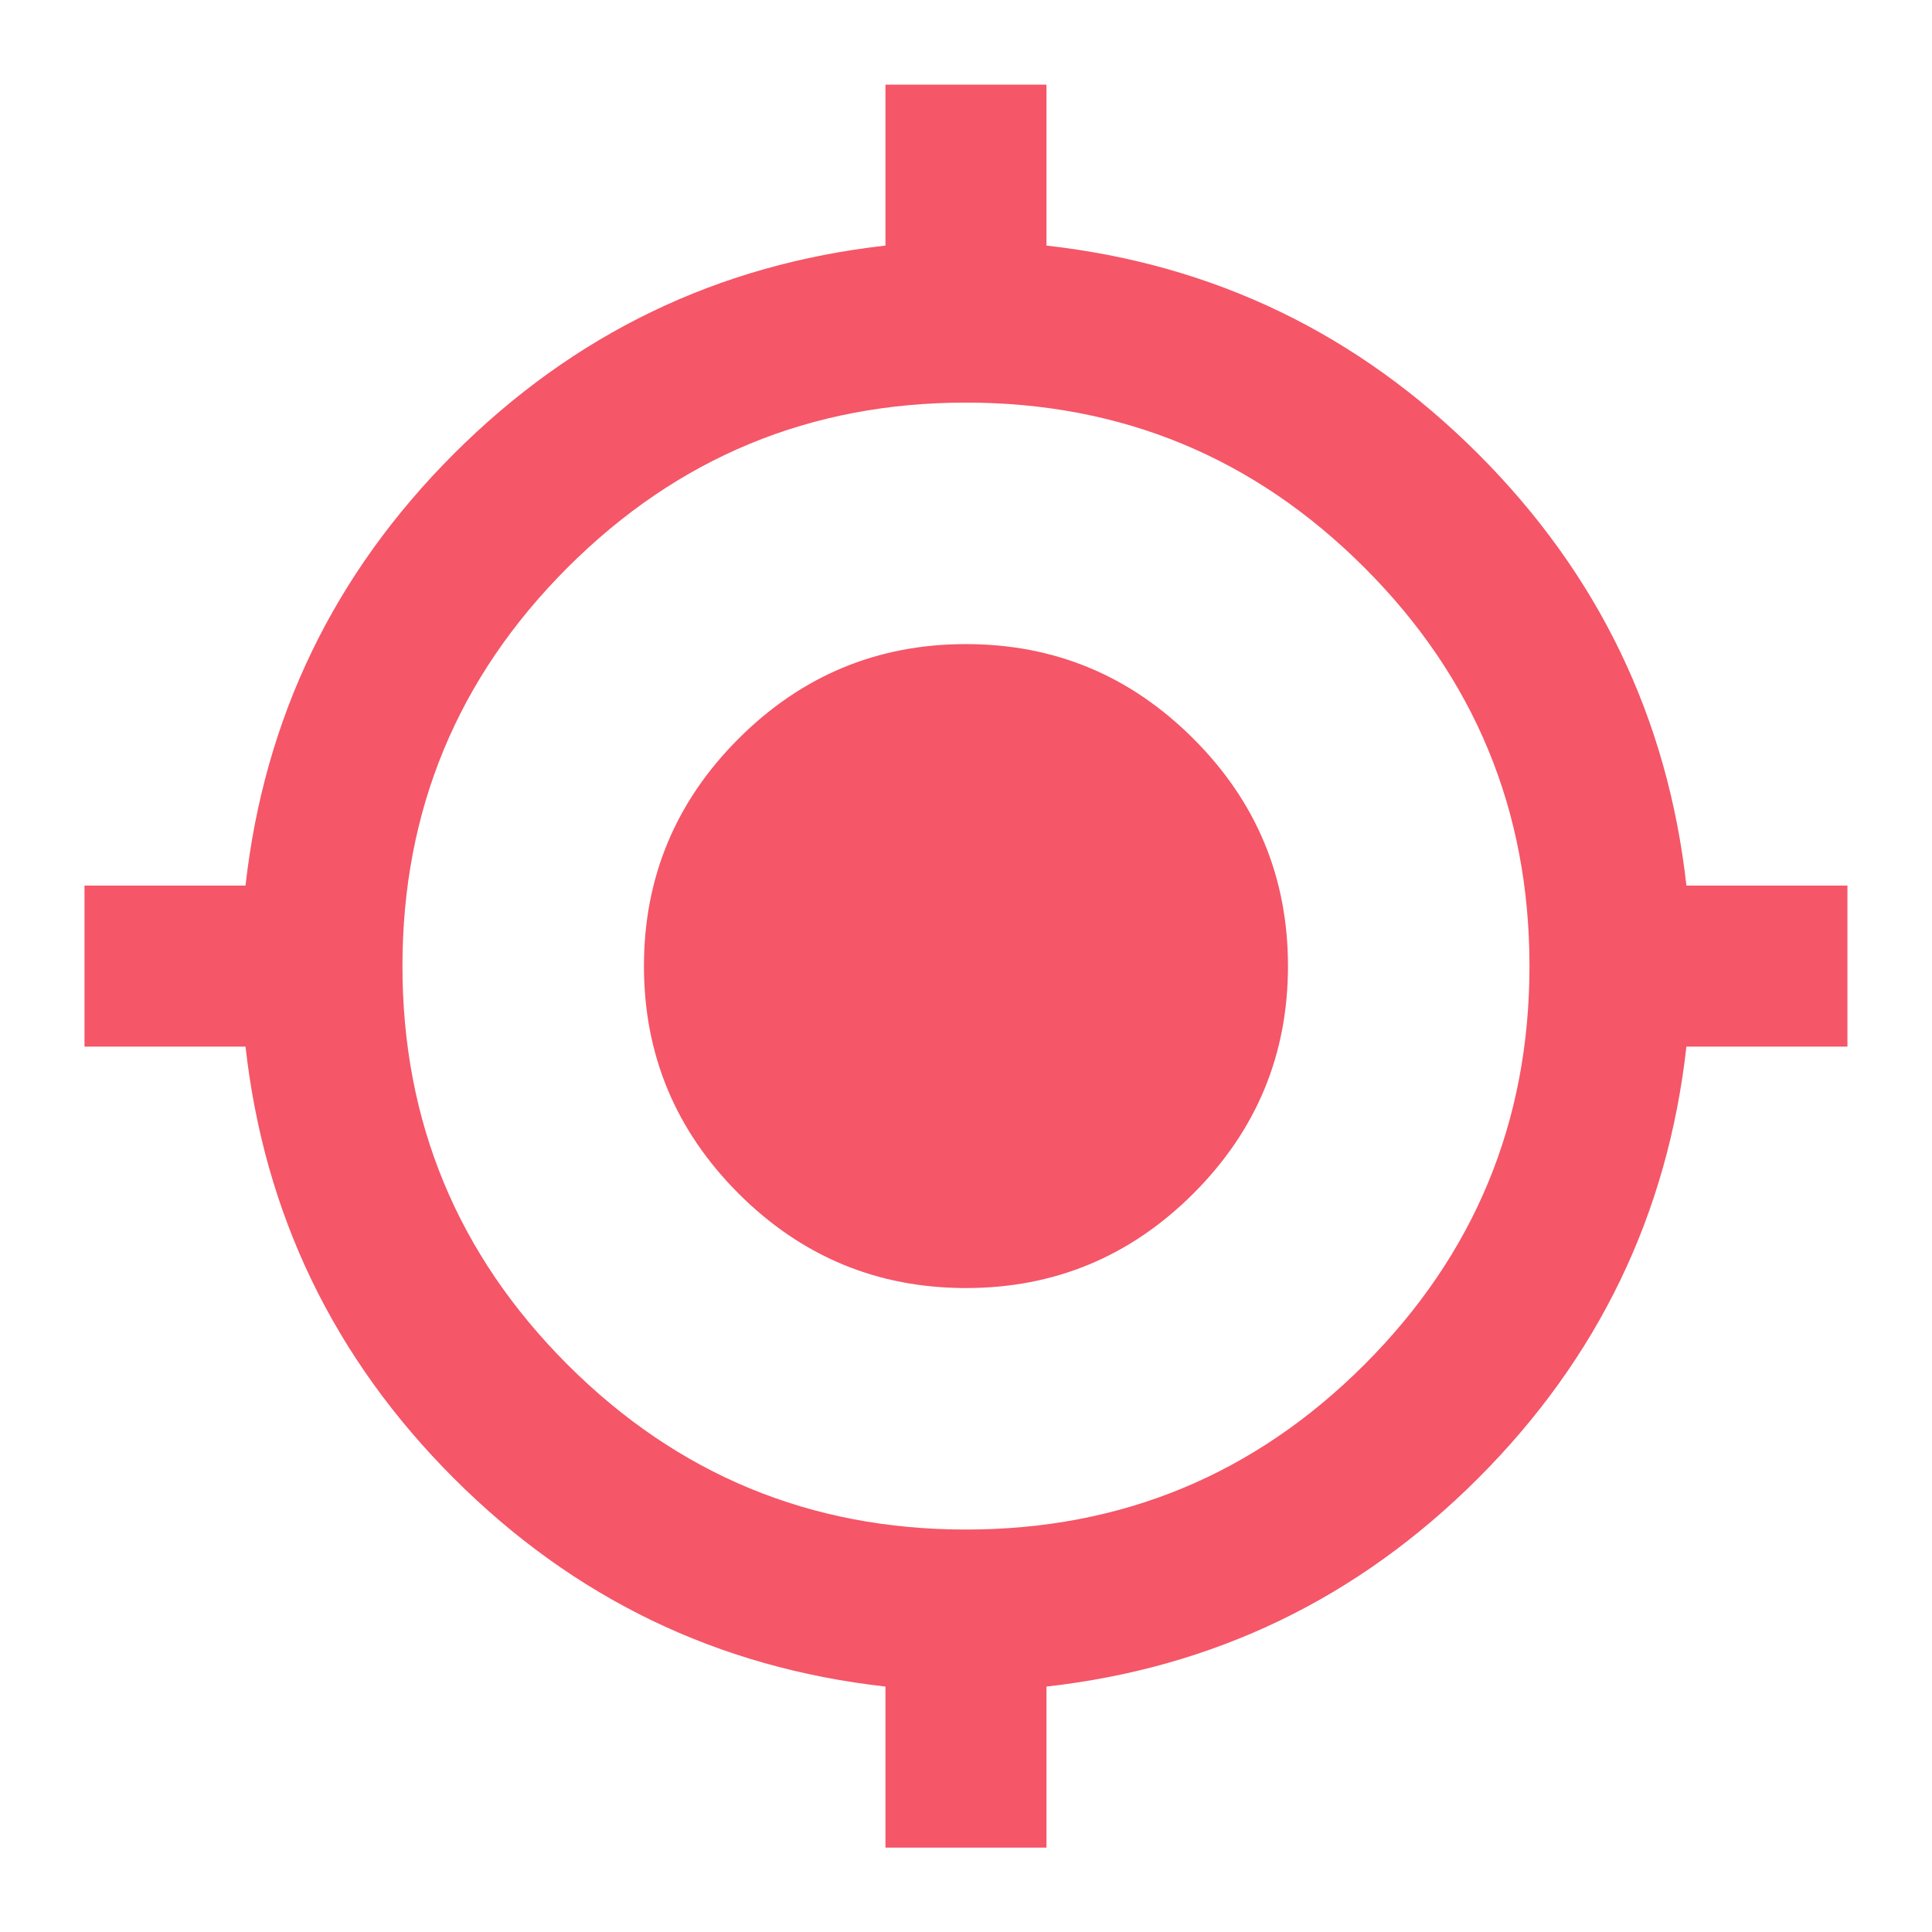 <svg width="26" height="26" viewBox="0 0 26 26" fill="none" xmlns="http://www.w3.org/2000/svg">
<mask id="mask0_1958_12921" style="mask-type:alpha" maskUnits="userSpaceOnUse" x="0" y="0" width="26" height="26">
<rect width="26" height="26" fill="#D9D9D9"/>
</mask>
<g mask="url(#mask0_1958_12921)">
<path d="M11.916 24.864V22.697C9.659 22.444 7.723 21.51 6.107 19.894C4.491 18.278 3.557 16.341 3.304 14.085H1.137V11.918H3.304C3.557 9.661 4.491 7.724 6.107 6.108C7.723 4.492 9.659 3.558 11.916 3.305V1.139H14.083V3.305C16.34 3.558 18.276 4.492 19.892 6.108C21.508 7.724 22.443 9.661 22.695 11.918H24.862V14.085H22.695C22.443 16.341 21.508 18.278 19.892 19.894C18.276 21.51 16.34 22.444 14.083 22.697V24.864H11.916ZM13 20.584C15.094 20.584 16.882 19.844 18.362 18.364C19.843 16.883 20.583 15.096 20.583 13.001C20.583 10.907 19.843 9.119 18.362 7.639C16.882 6.158 15.094 5.418 13 5.418C10.905 5.418 9.118 6.158 7.637 7.639C6.157 9.119 5.416 10.907 5.416 13.001C5.416 15.096 6.157 16.883 7.637 18.364C9.118 19.844 10.905 20.584 13 20.584ZM13 17.334C11.808 17.334 10.788 16.91 9.939 16.062C9.091 15.213 8.666 14.193 8.666 13.001C8.666 11.809 9.091 10.789 9.939 9.941C10.788 9.092 11.808 8.668 13 8.668C14.191 8.668 15.211 9.092 16.06 9.941C16.909 10.789 17.333 11.809 17.333 13.001C17.333 14.193 16.909 15.213 16.06 16.062C15.211 16.91 14.191 17.334 13 17.334Z" fill="#F55668"/>
</g>
</svg>
